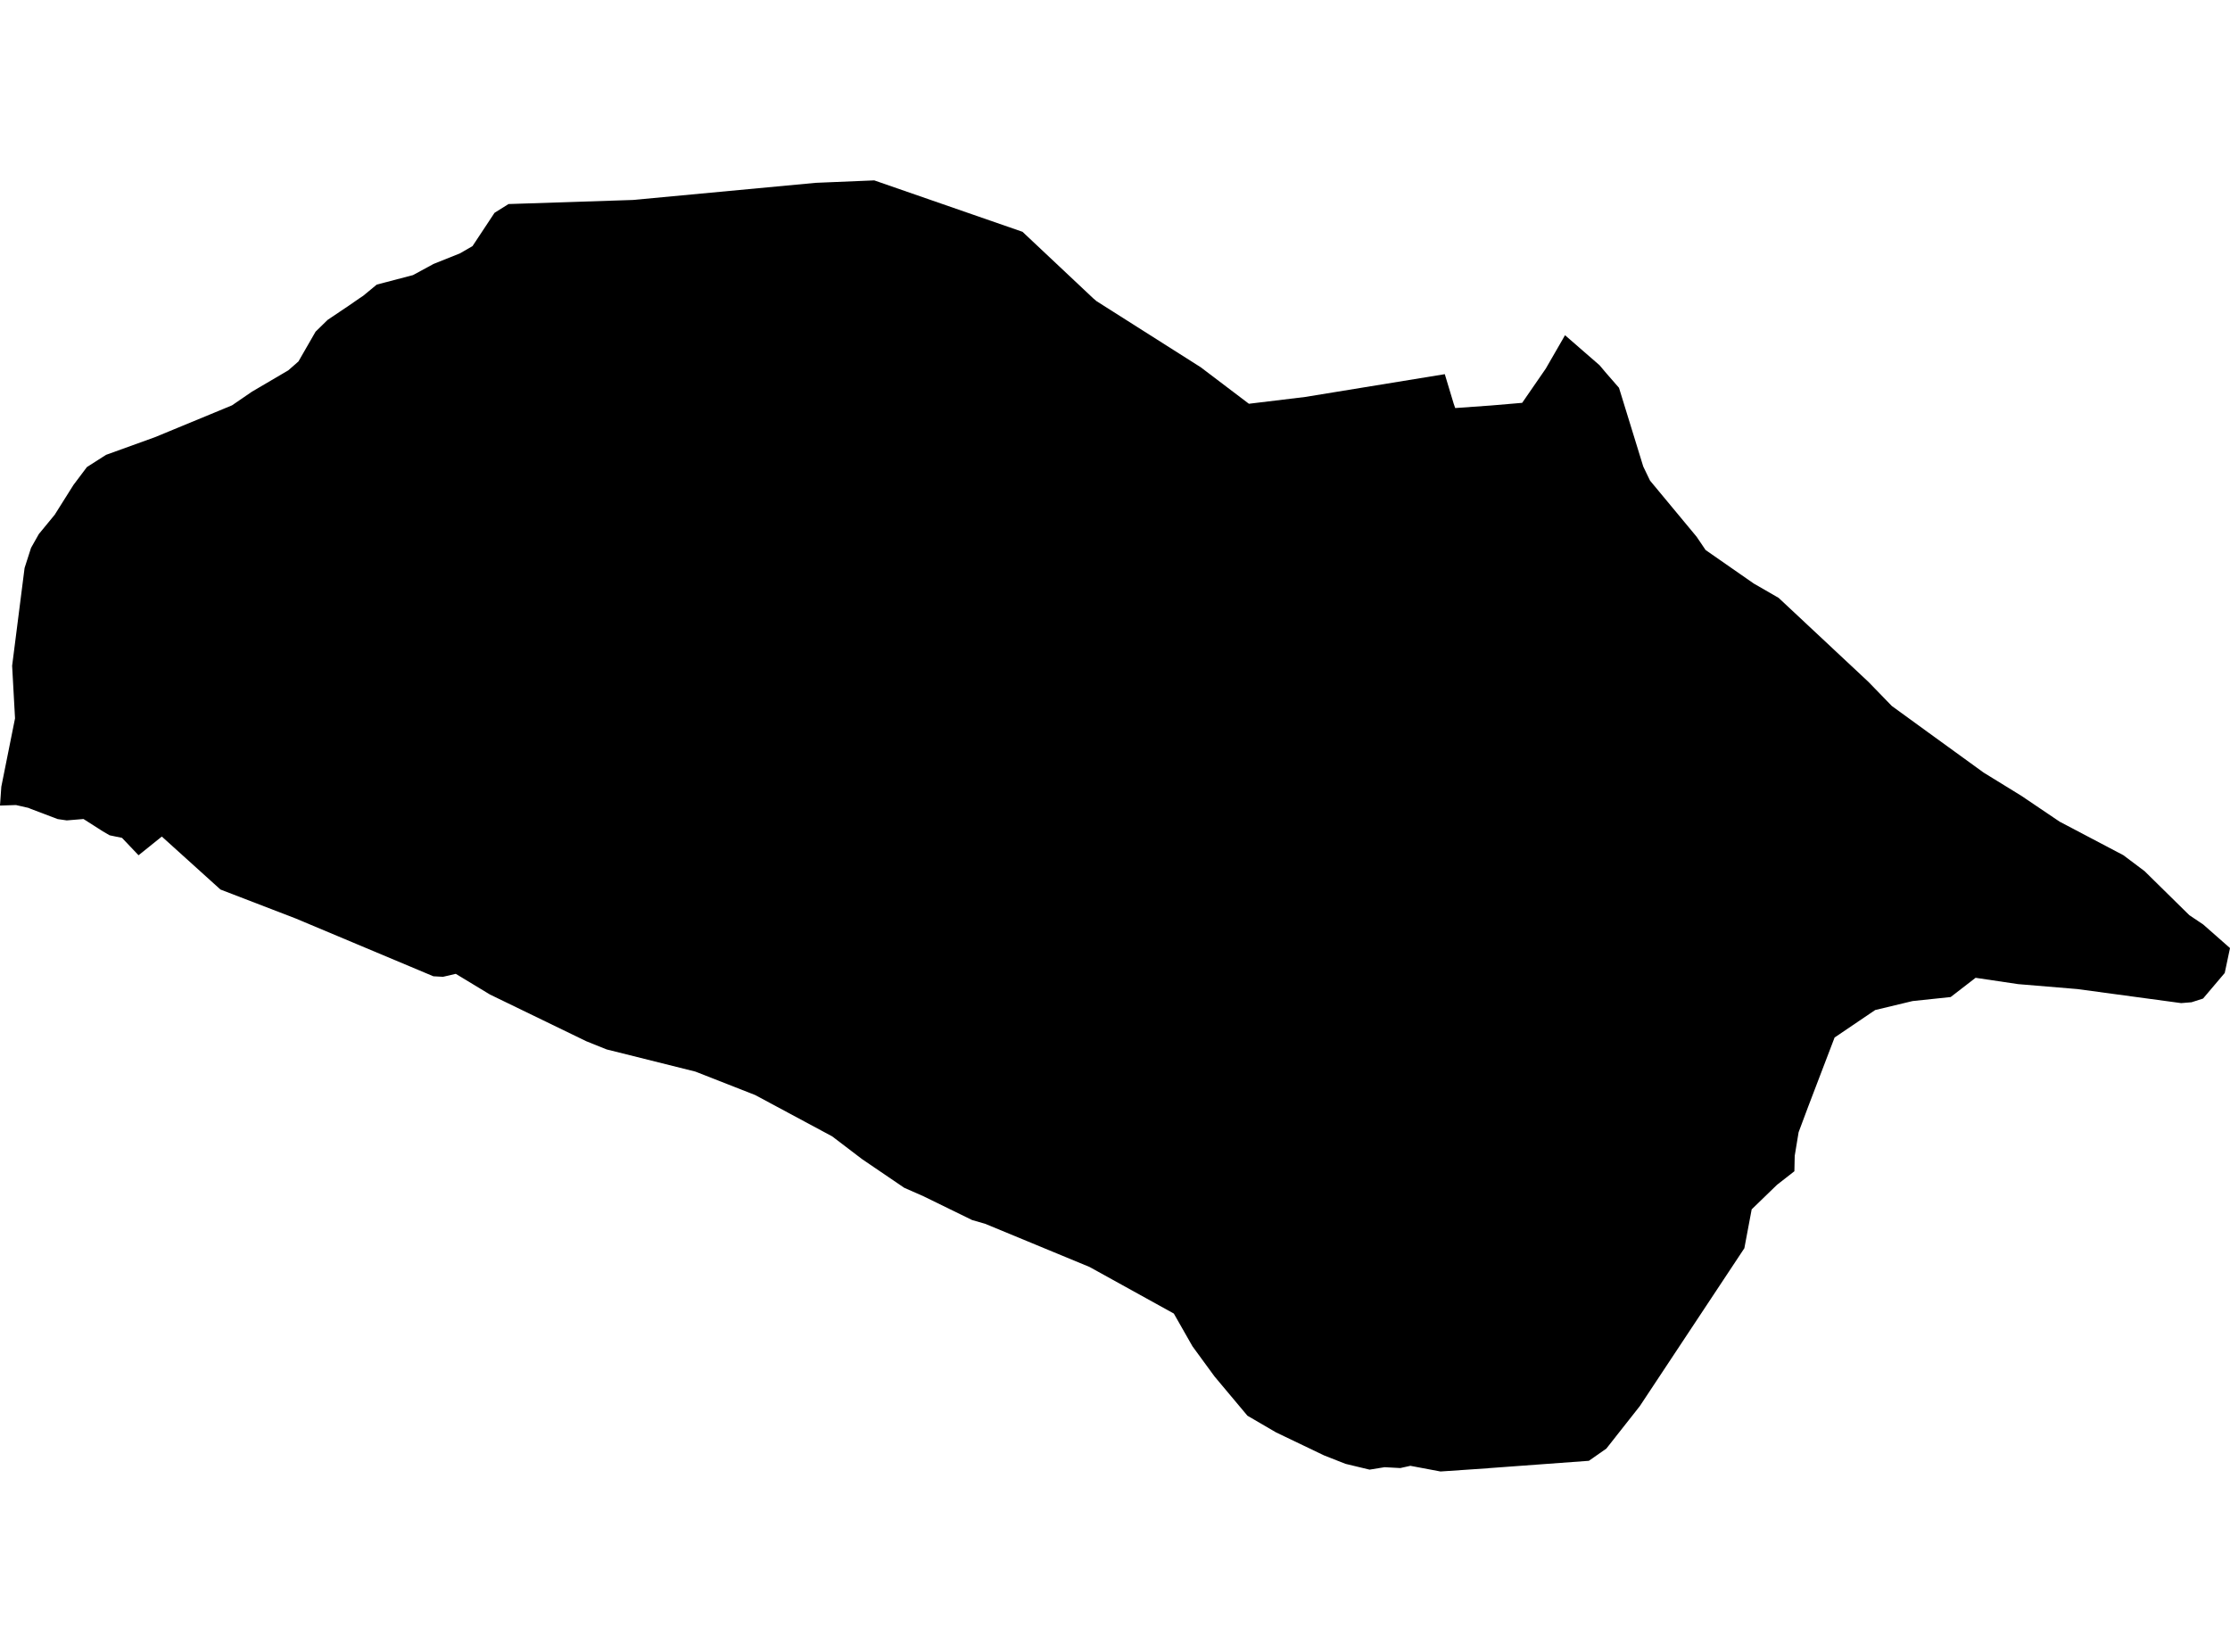 <?xml version='1.0'?>
<svg  baseProfile = 'tiny' width = '540' height = '400' stroke-linecap = 'round' stroke-linejoin = 'round' version='1.1' xmlns='http://www.w3.org/2000/svg'>
<path id='1008001001' title='1008001001'  d='M 378.972 81.172 387.272 88.386 387.399 88.514 388.66 90.014 389.043 90.461 392.044 93.909 397.917 112.966 399.561 116.382 410.846 129.98 413.016 133.188 424.668 141.296 430.701 144.776 452.455 165.126 458.105 170.951 466.98 177.4 480.323 187.072 489.5 192.722 498.741 198.963 514.176 207.087 519.299 210.933 530.152 221.611 533.488 223.845 538.931 228.634 540 229.575 538.723 235.608 533.472 241.801 533.169 241.897 530.695 242.695 528.173 242.902 503.051 239.503 488.702 238.306 478.392 236.774 472.358 241.434 463.133 242.408 454.083 244.578 444.251 251.234 437.867 267.945 435.537 274.17 434.595 279.884 434.515 283.618 430.302 286.906 424.173 292.844 422.401 302.261 397.087 340.487 388.979 350.781 384.75 353.734 360.378 355.522 360.378 355.537 348.822 356.32 341.528 354.947 339.086 355.49 335.287 355.282 331.648 355.873 325.807 354.468 320.62 352.425 309 346.855 302.073 342.817 294.109 333.32 288.762 326.01 284.245 318.078 263.831 306.793 238.549 296.339 235.389 295.429 223.61 289.667 218.966 287.625 208.751 280.682 201.52 275.175 182.878 265.168 168.386 259.486 146.919 254.123 141.987 252.144 118.652 240.828 110.369 235.816 107.272 236.534 104.942 236.406 71.6 222.409 53.389 215.402 39.184 202.57 33.549 207.103 29.543 202.889 26.543 202.266 24.899 201.309 20.222 198.324 16.168 198.659 13.966 198.34 7.486 195.882 6.879 195.627 3.863 194.94 0 195.068 0.319 190.503 3.639 173.952 2.937 161.215 5.953 137.53 7.518 132.662 9.401 129.326 13.247 124.649 17.796 117.419 21.052 113.094 25.681 110.141 37.524 105.864 56.182 98.154 61.002 94.851 69.812 89.679 72.27 87.525 76.42 80.31 79.325 77.469 84.544 73.958 87.082 72.202 87.928 71.644 91.232 68.914 100.01 66.616 104.974 63.919 111.358 61.365 114.423 59.593 119.753 51.533 123.137 49.41 153.271 48.421 197.546 44.271 211.703 43.68 247.599 56.13 264.773 72.282 265.523 72.921 290.757 88.929 302.424 97.771 316.023 96.127 349.86 90.605 352.014 97.755 352.381 98.809 361.096 98.186 368.598 97.548 374.311 89.264 378.334 82.289 378.972 81.172 Z' />
</svg>